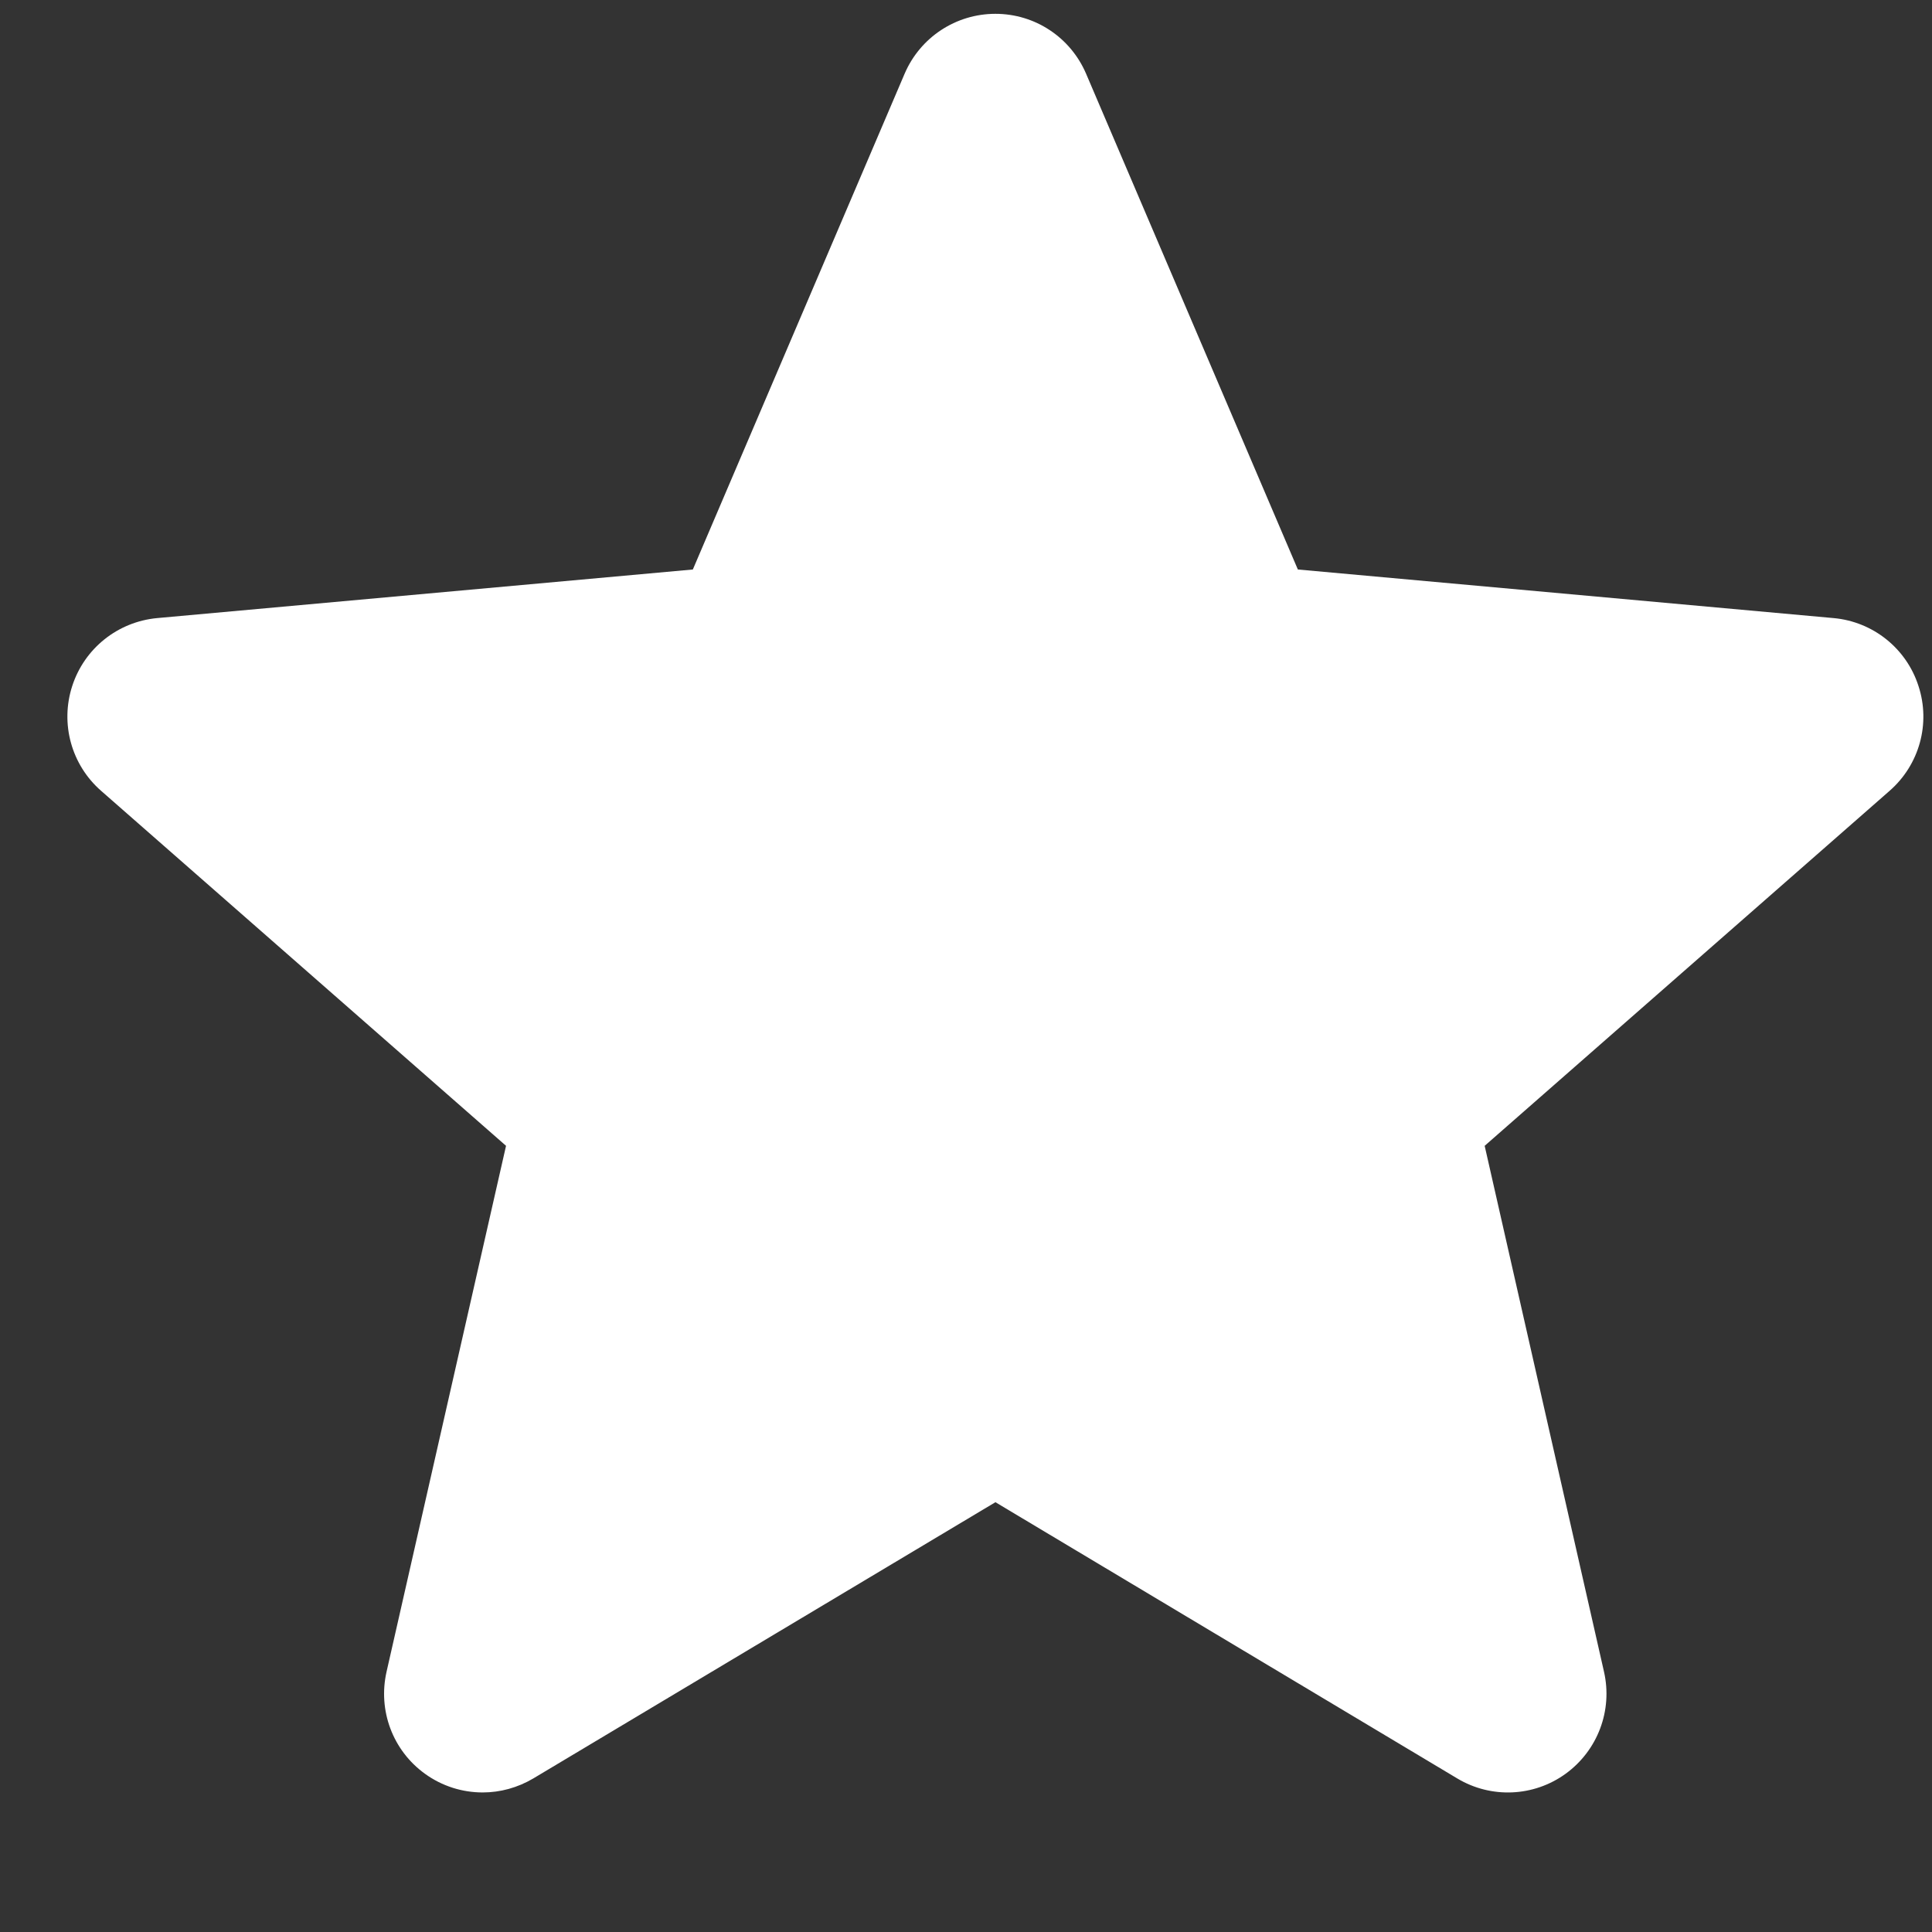 <svg width="13" height="13" viewBox="0 0 13 13" fill="none" xmlns="http://www.w3.org/2000/svg">
<rect x="0" y="0" width="13" height="13" fill="#333333" stroke="none"/>
<path d="M12.909 4.616C12.828 4.363 12.603 4.183 12.338 4.159L8.733 3.832L7.308 0.496C7.203 0.251 6.964 0.093 6.698 0.093C6.432 0.093 6.192 0.251 6.087 0.496L4.662 3.832L1.057 4.159C0.792 4.184 0.568 4.363 0.486 4.616C0.404 4.869 0.48 5.146 0.68 5.321L3.405 7.71L2.601 11.249C2.542 11.51 2.643 11.779 2.859 11.935C2.975 12.019 3.111 12.061 3.248 12.061C3.366 12.061 3.483 12.029 3.588 11.967L6.698 10.108L9.806 11.967C10.033 12.103 10.32 12.091 10.535 11.935C10.751 11.778 10.852 11.509 10.793 11.249L9.99 7.71L12.715 5.321C12.915 5.146 12.992 4.869 12.909 4.616Z" fill="white"/>
</svg>
